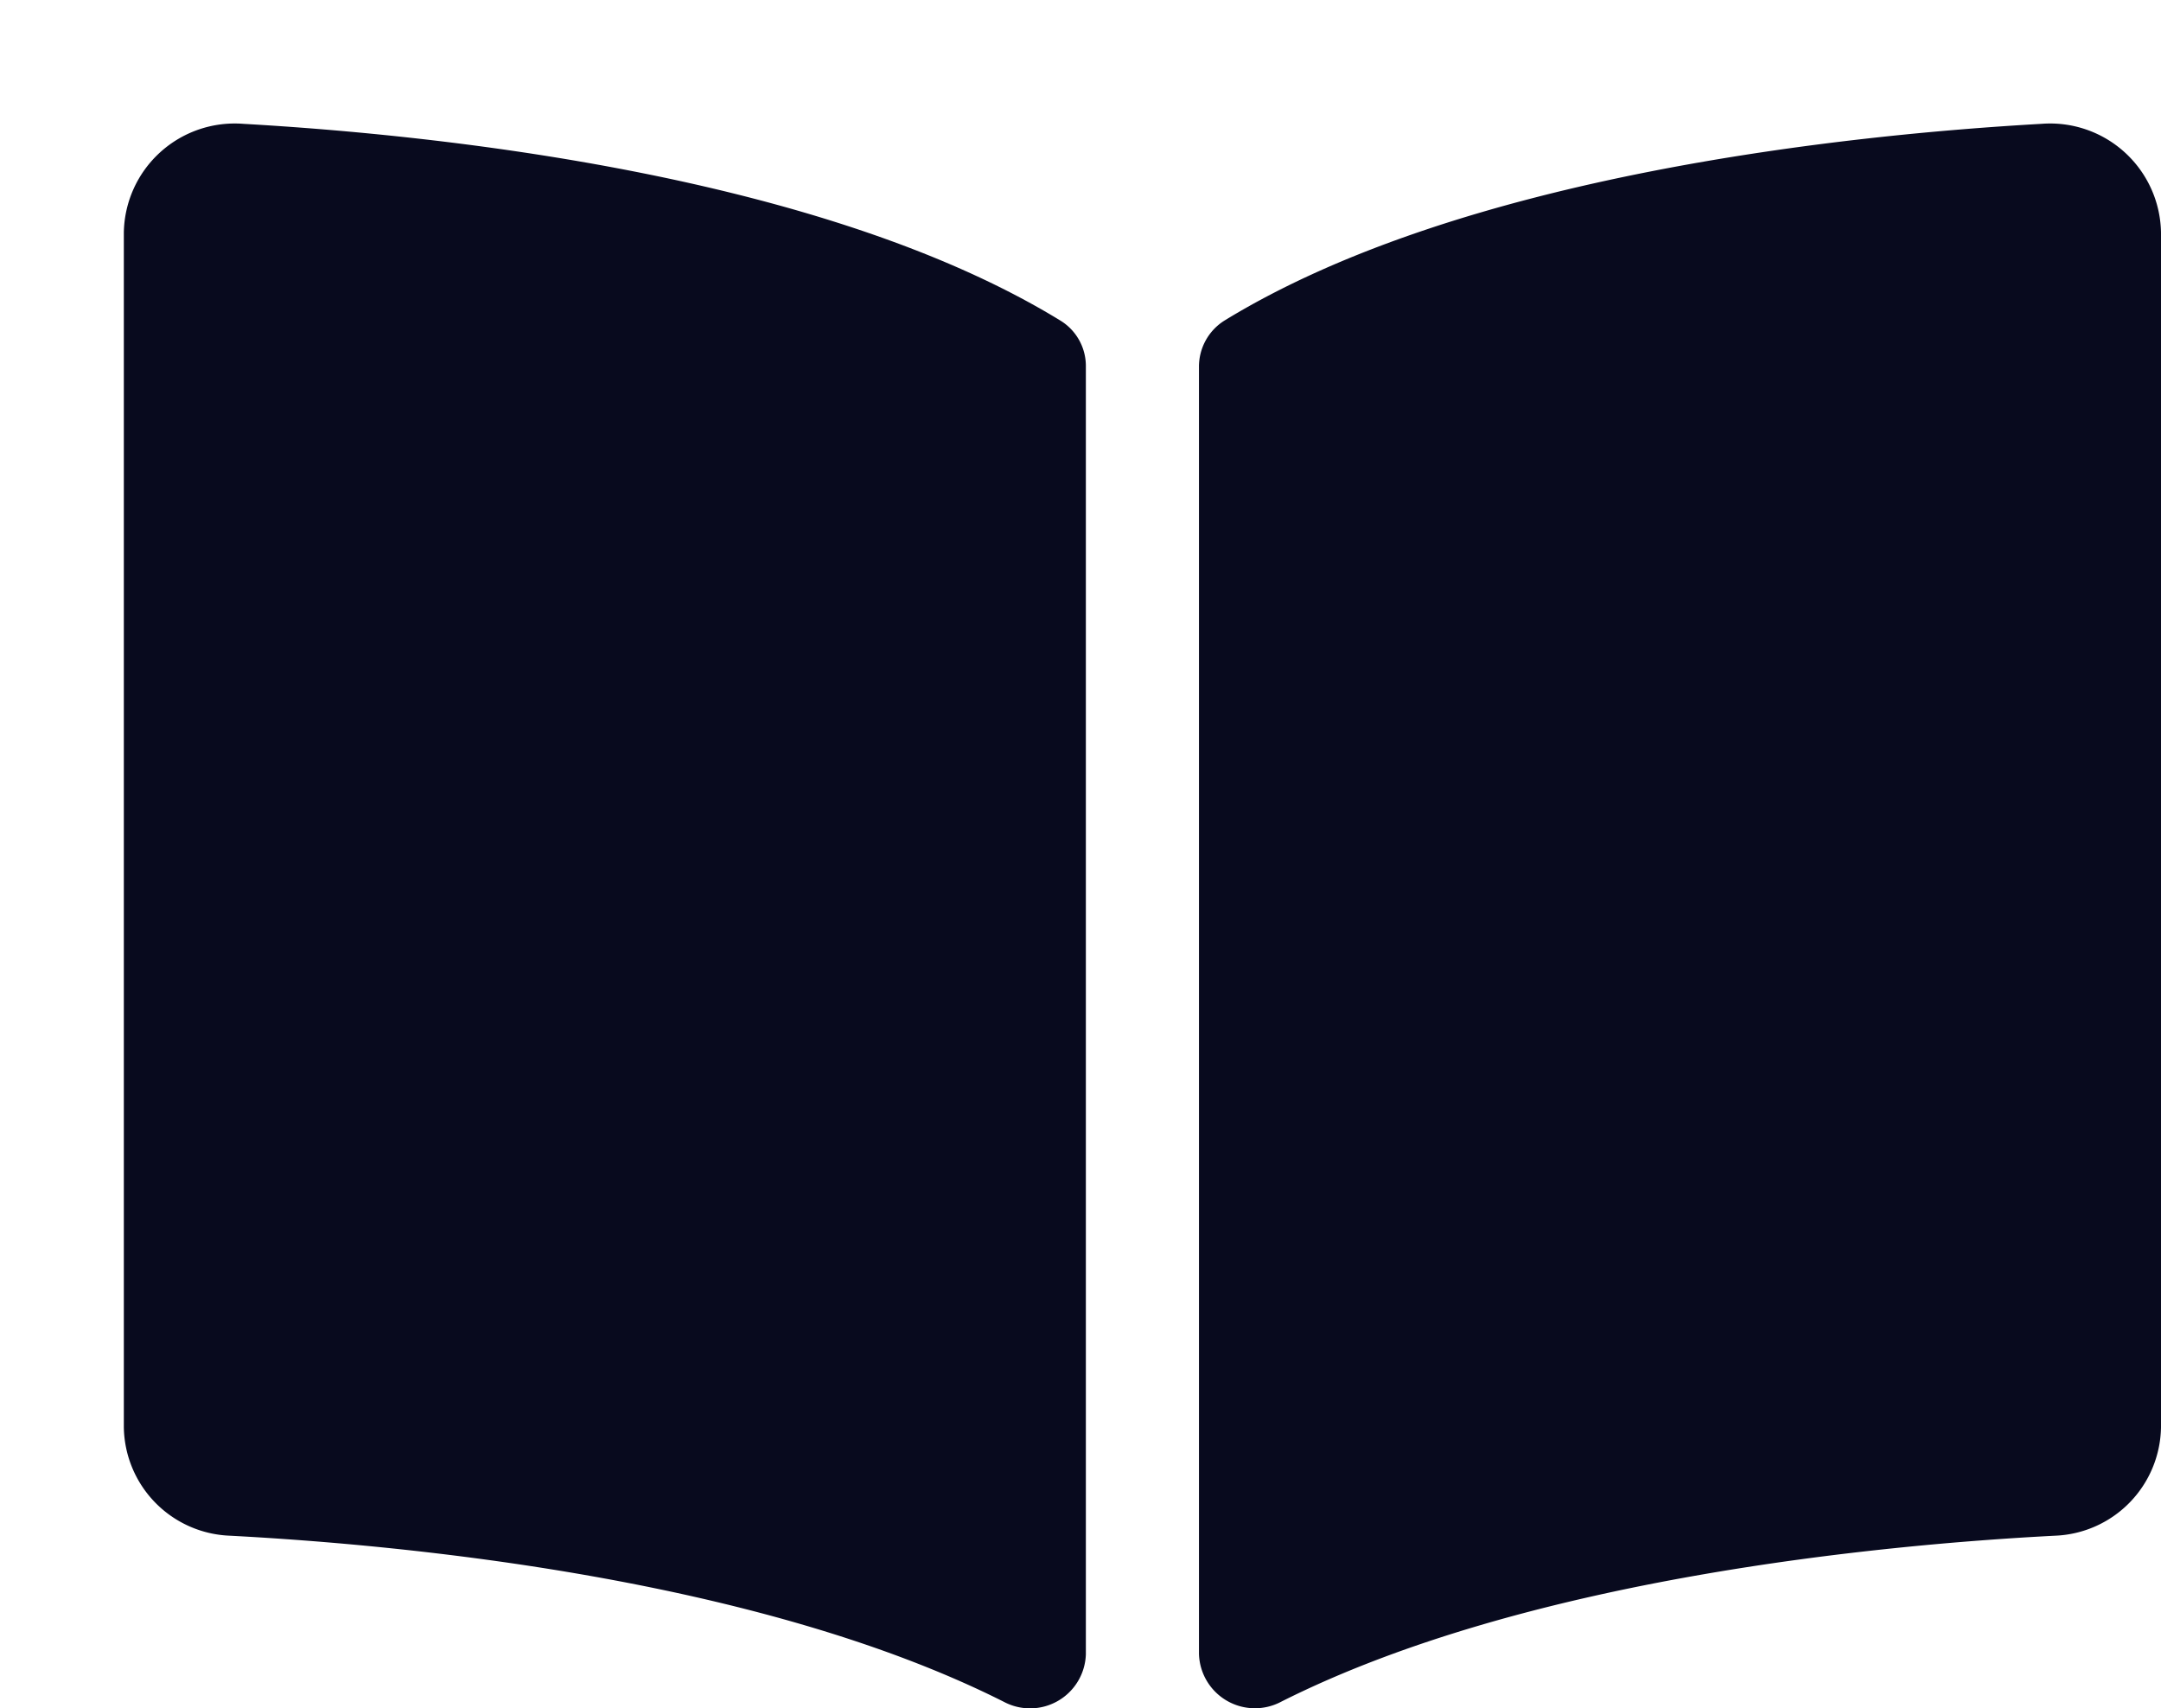 <svg xmlns="http://www.w3.org/2000/svg" xmlns:xlink="http://www.w3.org/1999/xlink" width="52.352" height="41.386" viewBox="0 0 52.352 41.386">
  <defs>
    <filter id="book-open-solid" x="0" y="0" width="52.352" height="41.386" filterUnits="userSpaceOnUse">
      <feOffset dx="3" dy="3" input="SourceAlpha"/>
      <feGaussianBlur result="blur"/>
      <feFlood flood-color="#b58dd6"/>
      <feComposite operator="in" in2="blur"/>
      <feComposite in="SourceGraphic"/>
    </filter>
  </defs>
  <g transform="matrix(1, 0, 0, 1, 0, 0)" filter="url(#book-open-solid)">
    <path id="book-open-solid-2" data-name="book-open-solid" d="M46.458,32c-4.7.266-14.028,1.236-19.789,4.763a1.317,1.317,0,0,0-.623,1.128V69.069a1.356,1.356,0,0,0,1.995,1.156c5.927-2.983,14.5-3.8,18.739-4.02a2.672,2.672,0,0,0,2.572-2.627V34.631A2.686,2.686,0,0,0,46.458,32ZM22.683,36.763C16.922,33.237,7.59,32.268,2.894,32A2.687,2.687,0,0,0,0,34.631V63.578a2.671,2.671,0,0,0,2.572,2.627c4.24.223,12.817,1.038,18.745,4.023a1.352,1.352,0,0,0,1.989-1.153v-31.2A1.29,1.29,0,0,0,22.683,36.763Z" transform="translate(0 -32)" fill="#080a1e"/>
  </g>
</svg>
